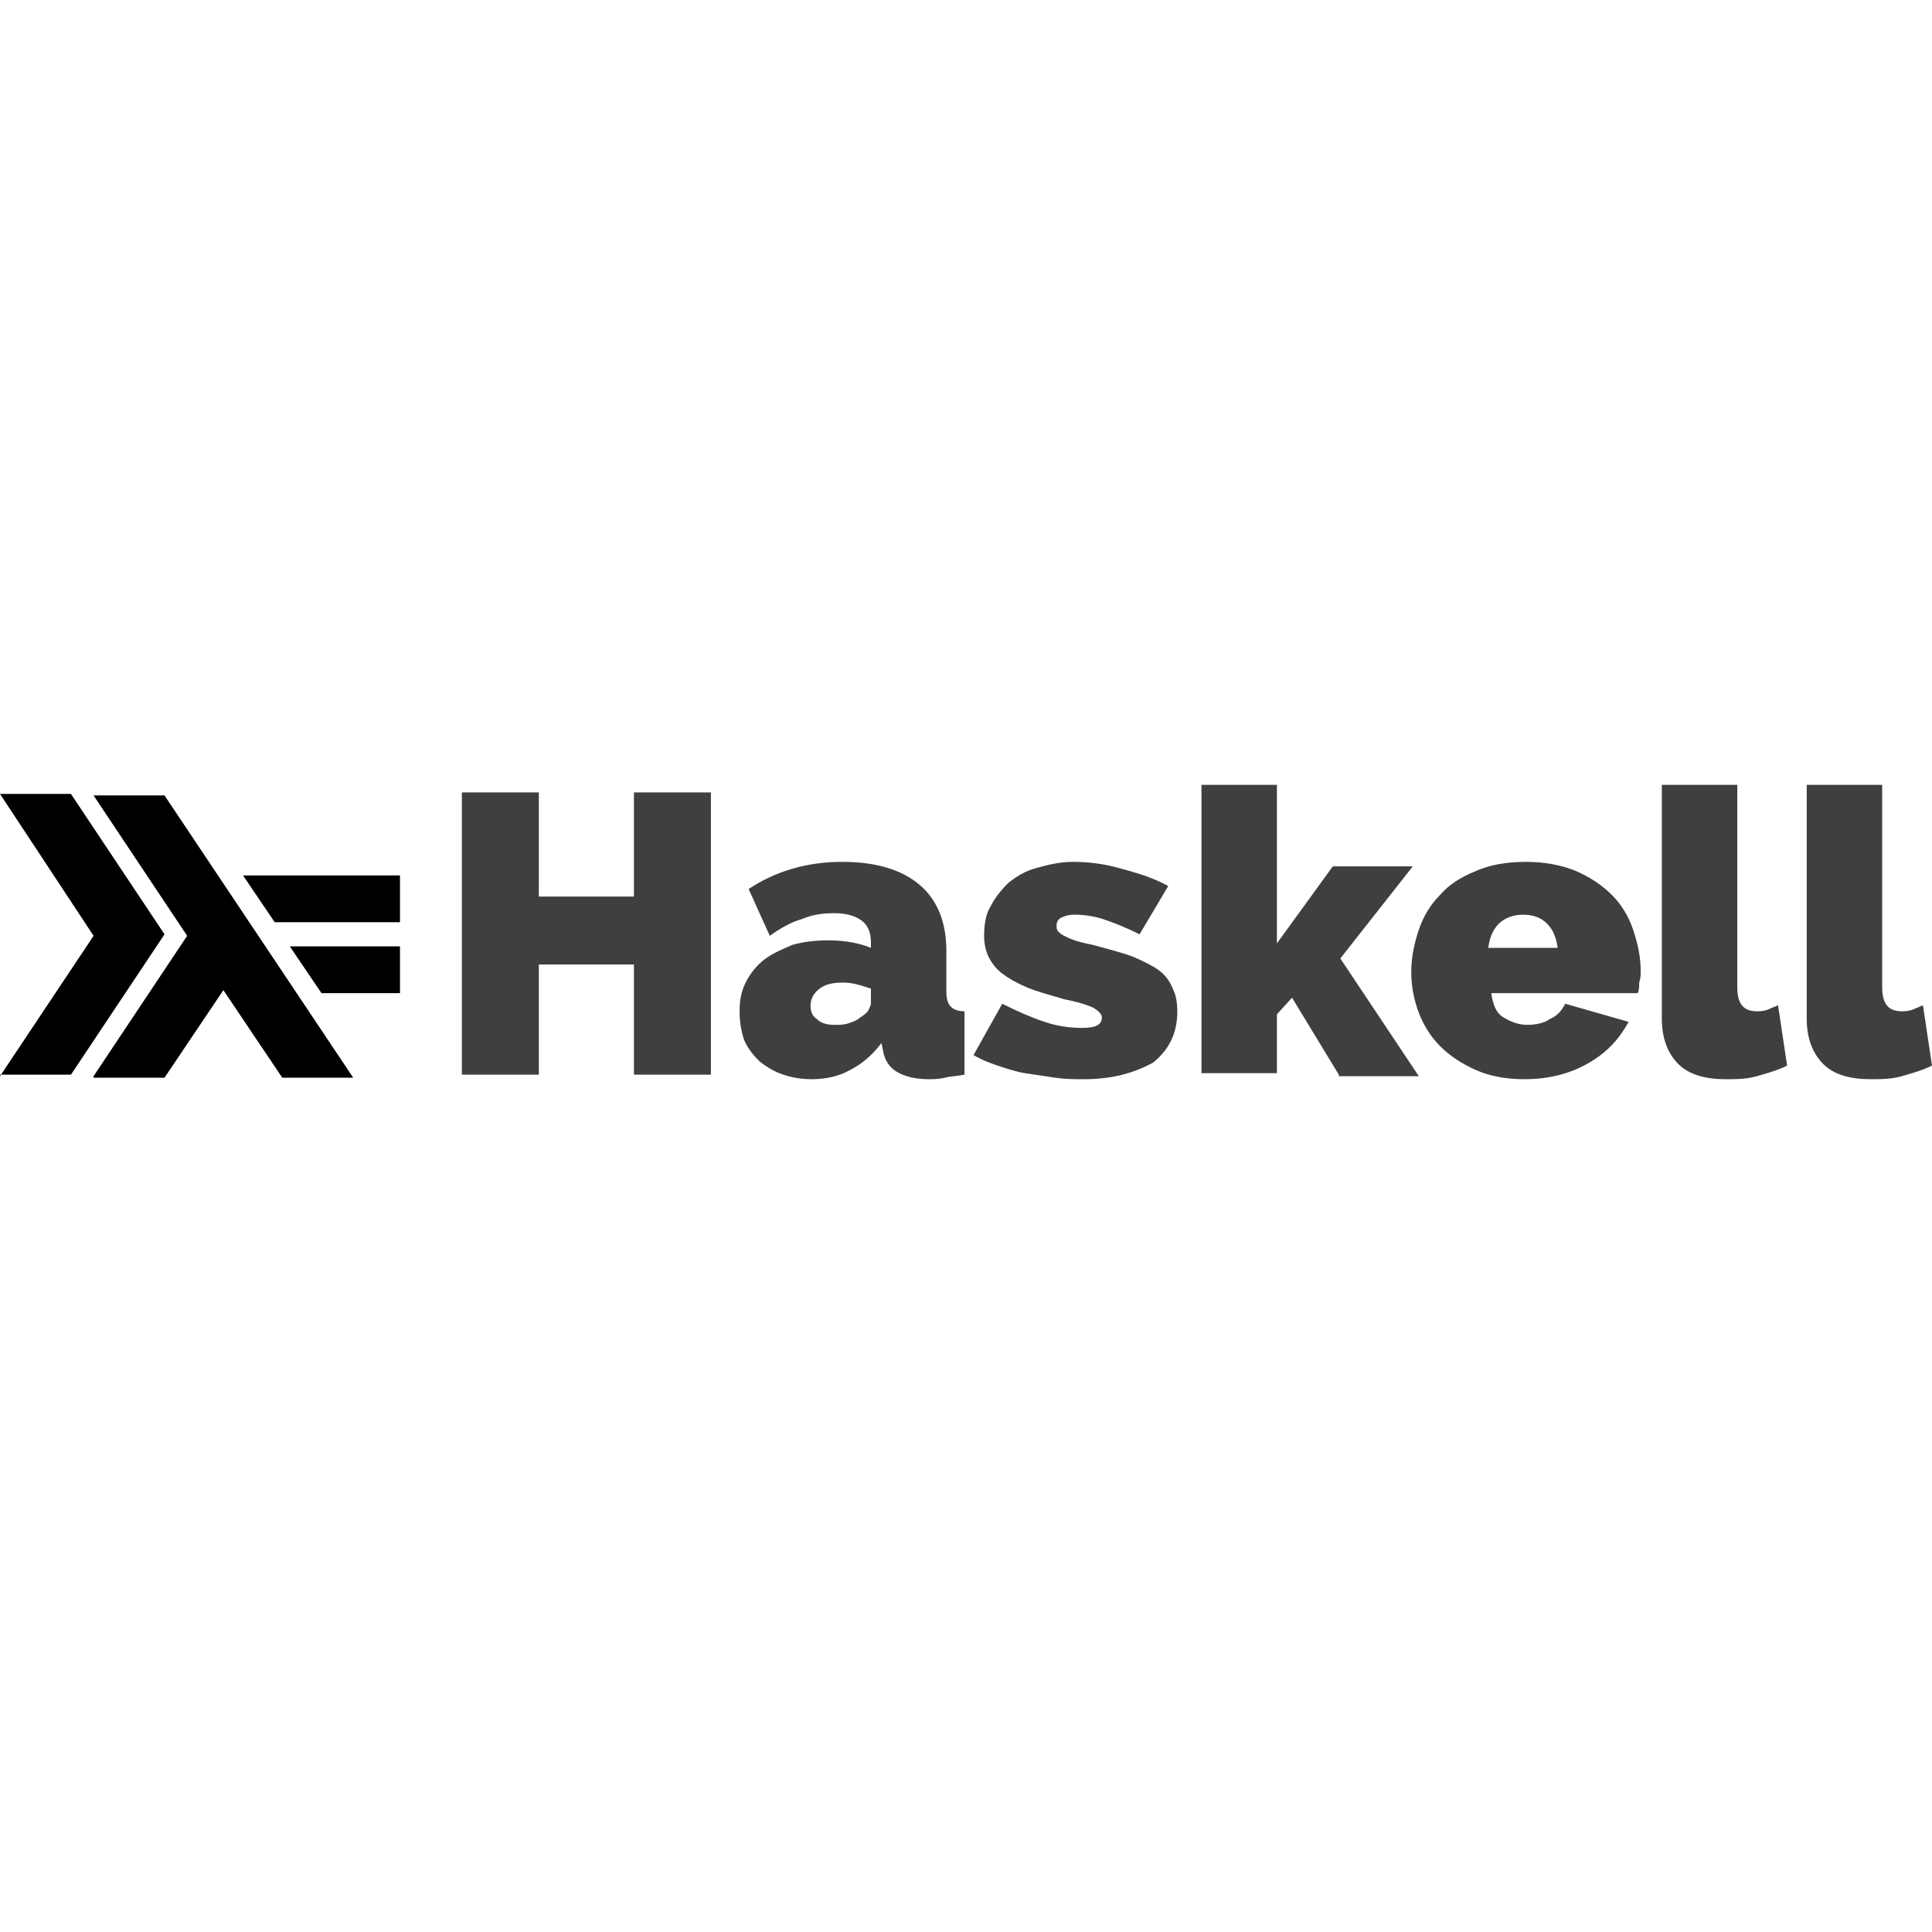 <?xml version="1.0" encoding="UTF-8"?>
<svg enable-background="new 0 0 128 128" version="1.1" viewBox="0 0 128 128" xml:space="preserve" xmlns="http://www.w3.org/2000/svg">
	<path fill="#333333" opacity="0.937" d="m47.1 52.5v18.7h-5.1v-7.3h-6.3v7.3h-5.1v-18.7h5.1v6.9h6.3v-6.9h5.1zm6.7 19c-0.7 0-1.3-0.1-1.9-0.3s-1.1-0.5-1.6-0.9c-0.4-0.4-0.8-0.9-1-1.4-0.2-0.6-0.3-1.2-0.3-1.9s0.1-1.3 0.4-1.9 0.7-1.1 1.2-1.5 1.2-0.7 1.9-1c0.7-0.2 1.5-0.3 2.4-0.3 1.1 0 2.1 0.2 2.8 0.5v-0.4c0-0.6-0.2-1.1-0.6-1.4s-1-0.5-1.8-0.5-1.5 0.1-2.2 0.4c-0.7 0.2-1.4 0.6-2.1 1.1l-1.4-3.1c1.8-1.2 3.9-1.8 6.2-1.8 2.2 0 3.9 0.5 5.1 1.5s1.8 2.5 1.8 4.4v2.7c0 0.5 0.1 0.8 0.3 1s0.5 0.3 0.9 0.3v4.2c-0.5 0.1-0.9 0.1-1.3 0.2s-0.8 0.1-1.1 0.1c-0.9 0-1.6-0.2-2.1-0.5s-0.8-0.8-0.9-1.4l-0.1-0.5c-0.6 0.8-1.3 1.4-2.1 1.8-0.7 0.4-1.6 0.6-2.5 0.6zm1.5-3.6c0.3 0 0.6 0 0.9-0.1s0.6-0.2 0.8-0.4c0.2-0.1 0.4-0.3 0.5-0.4 0.1-0.2 0.2-0.4 0.2-0.5v-1c-0.3-0.1-0.6-0.2-1-0.3s-0.7-0.1-0.9-0.1c-0.6 0-1.1 0.1-1.5 0.4s-0.6 0.7-0.6 1.1 0.1 0.7 0.4 0.9c0.3 0.3 0.7 0.4 1.2 0.4zm16.5 3.6c-0.6 0-1.2 0-1.9-0.1s-1.3-0.2-2-0.3c-0.6-0.1-1.2-0.3-1.8-0.5s-1.1-0.4-1.6-0.7l1.9-3.4c1 0.5 1.9 0.9 2.8 1.2s1.7 0.4 2.5 0.4c0.9 0 1.3-0.2 1.3-0.7 0-0.2-0.2-0.4-0.5-0.6-0.4-0.2-1-0.4-2-0.6-1-0.3-1.8-0.5-2.5-0.8s-1.2-0.6-1.6-0.9-0.7-0.7-0.9-1.1-0.3-0.9-0.3-1.4c0-0.7 0.1-1.4 0.4-1.9 0.3-0.6 0.7-1.1 1.2-1.6 0.5-0.4 1.1-0.8 1.9-1 0.7-0.2 1.5-0.4 2.4-0.4s1.9 0.1 3 0.4 2.2 0.6 3.3 1.2l-1.9 3.2c-1-0.5-1.8-0.8-2.4-1s-1.3-0.3-1.9-0.3c-0.4 0-0.7 0.1-0.9 0.2s-0.3 0.3-0.3 0.5c0 0.1 0 0.3 0.1 0.4s0.2 0.2 0.4 0.3 0.4 0.2 0.7 0.3 0.7 0.2 1.2 0.3c1.1 0.3 1.9 0.5 2.7 0.8 0.7 0.3 1.3 0.6 1.7 0.9s0.7 0.7 0.9 1.2c0.2 0.4 0.3 0.9 0.3 1.5 0 1.4-0.5 2.5-1.6 3.4-1.3 0.7-2.7 1.1-4.6 1.1zm16.9-0.3-3.1-5.1-1 1.1v3.9h-5v-19.1h5v10.5l3.7-5.1h5.3l-4.8 6.1 5.2 7.8h-5.3v-0.1z"/>
	<path fill="#333333" opacity="0.937" d="m101 71.5c-1.2 0-2.3-0.2-3.2-0.6s-1.7-0.9-2.4-1.6c-0.6-0.6-1.1-1.4-1.4-2.2s-0.5-1.7-0.5-2.7 0.2-1.9 0.5-2.8 0.8-1.7 1.4-2.3c0.6-0.7 1.4-1.2 2.4-1.6 0.9-0.4 2-0.6 3.3-0.6 1.2 0 2.3 0.2 3.3 0.6 0.9 0.4 1.7 0.9 2.4 1.6 0.6 0.6 1.1 1.4 1.4 2.3s0.5 1.8 0.5 2.7c0 0.3 0 0.5-0.1 0.8 0 0.3 0 0.5-0.1 0.7h-9.7c0.1 0.7 0.3 1.3 0.8 1.6s1 0.5 1.6 0.5c0.5 0 1.1-0.1 1.5-0.4 0.5-0.2 0.8-0.6 1-1l4.2 1.2c-0.6 1.1-1.4 2-2.6 2.7s-2.6 1.1-4.3 1.1zm2.2-8.7c-0.1-0.7-0.3-1.2-0.7-1.6s-0.9-0.6-1.6-0.6c-0.6 0-1.2 0.2-1.6 0.6s-0.6 0.9-0.7 1.6h4.6zm6.9-10.8h5v13.4c0 1.1 0.4 1.6 1.3 1.6 0.2 0 0.4 0 0.7-0.1 0.2-0.1 0.5-0.2 0.7-0.3l0.6 4c-0.6 0.3-1.3 0.5-2 0.7s-1.4 0.2-2.1 0.2c-1.3 0-2.4-0.3-3.1-1s-1.1-1.7-1.1-3v-15.5zm9.6 0h5v13.4c0 1.1 0.4 1.6 1.3 1.6 0.2 0 0.4 0 0.7-0.1 0.2-0.1 0.5-0.2 0.7-0.3l0.6 4c-0.6 0.3-1.3 0.5-2 0.7s-1.4 0.2-2.1 0.2c-1.3 0-2.4-0.3-3.1-1s-1.1-1.7-1.1-3v-15.5z"/>
	<path d="M0,71.3l6.2-9.3L0,52.6h4.7l6.2,9.3l-6.2,9.3H0z"/>
	<path d="m6.2 71.3 6.2-9.3-6.2-9.3h4.7l12.5 18.7h-4.7l-3.9-5.8-3.9 5.8h-4.7z"/>
	<path d="m21.3 65.8-2.1-3.1h7.3v3.1h-5.2zm-3.1-4.7-2.1-3.1h10.4v3.1h-8.3z"/>
</svg>